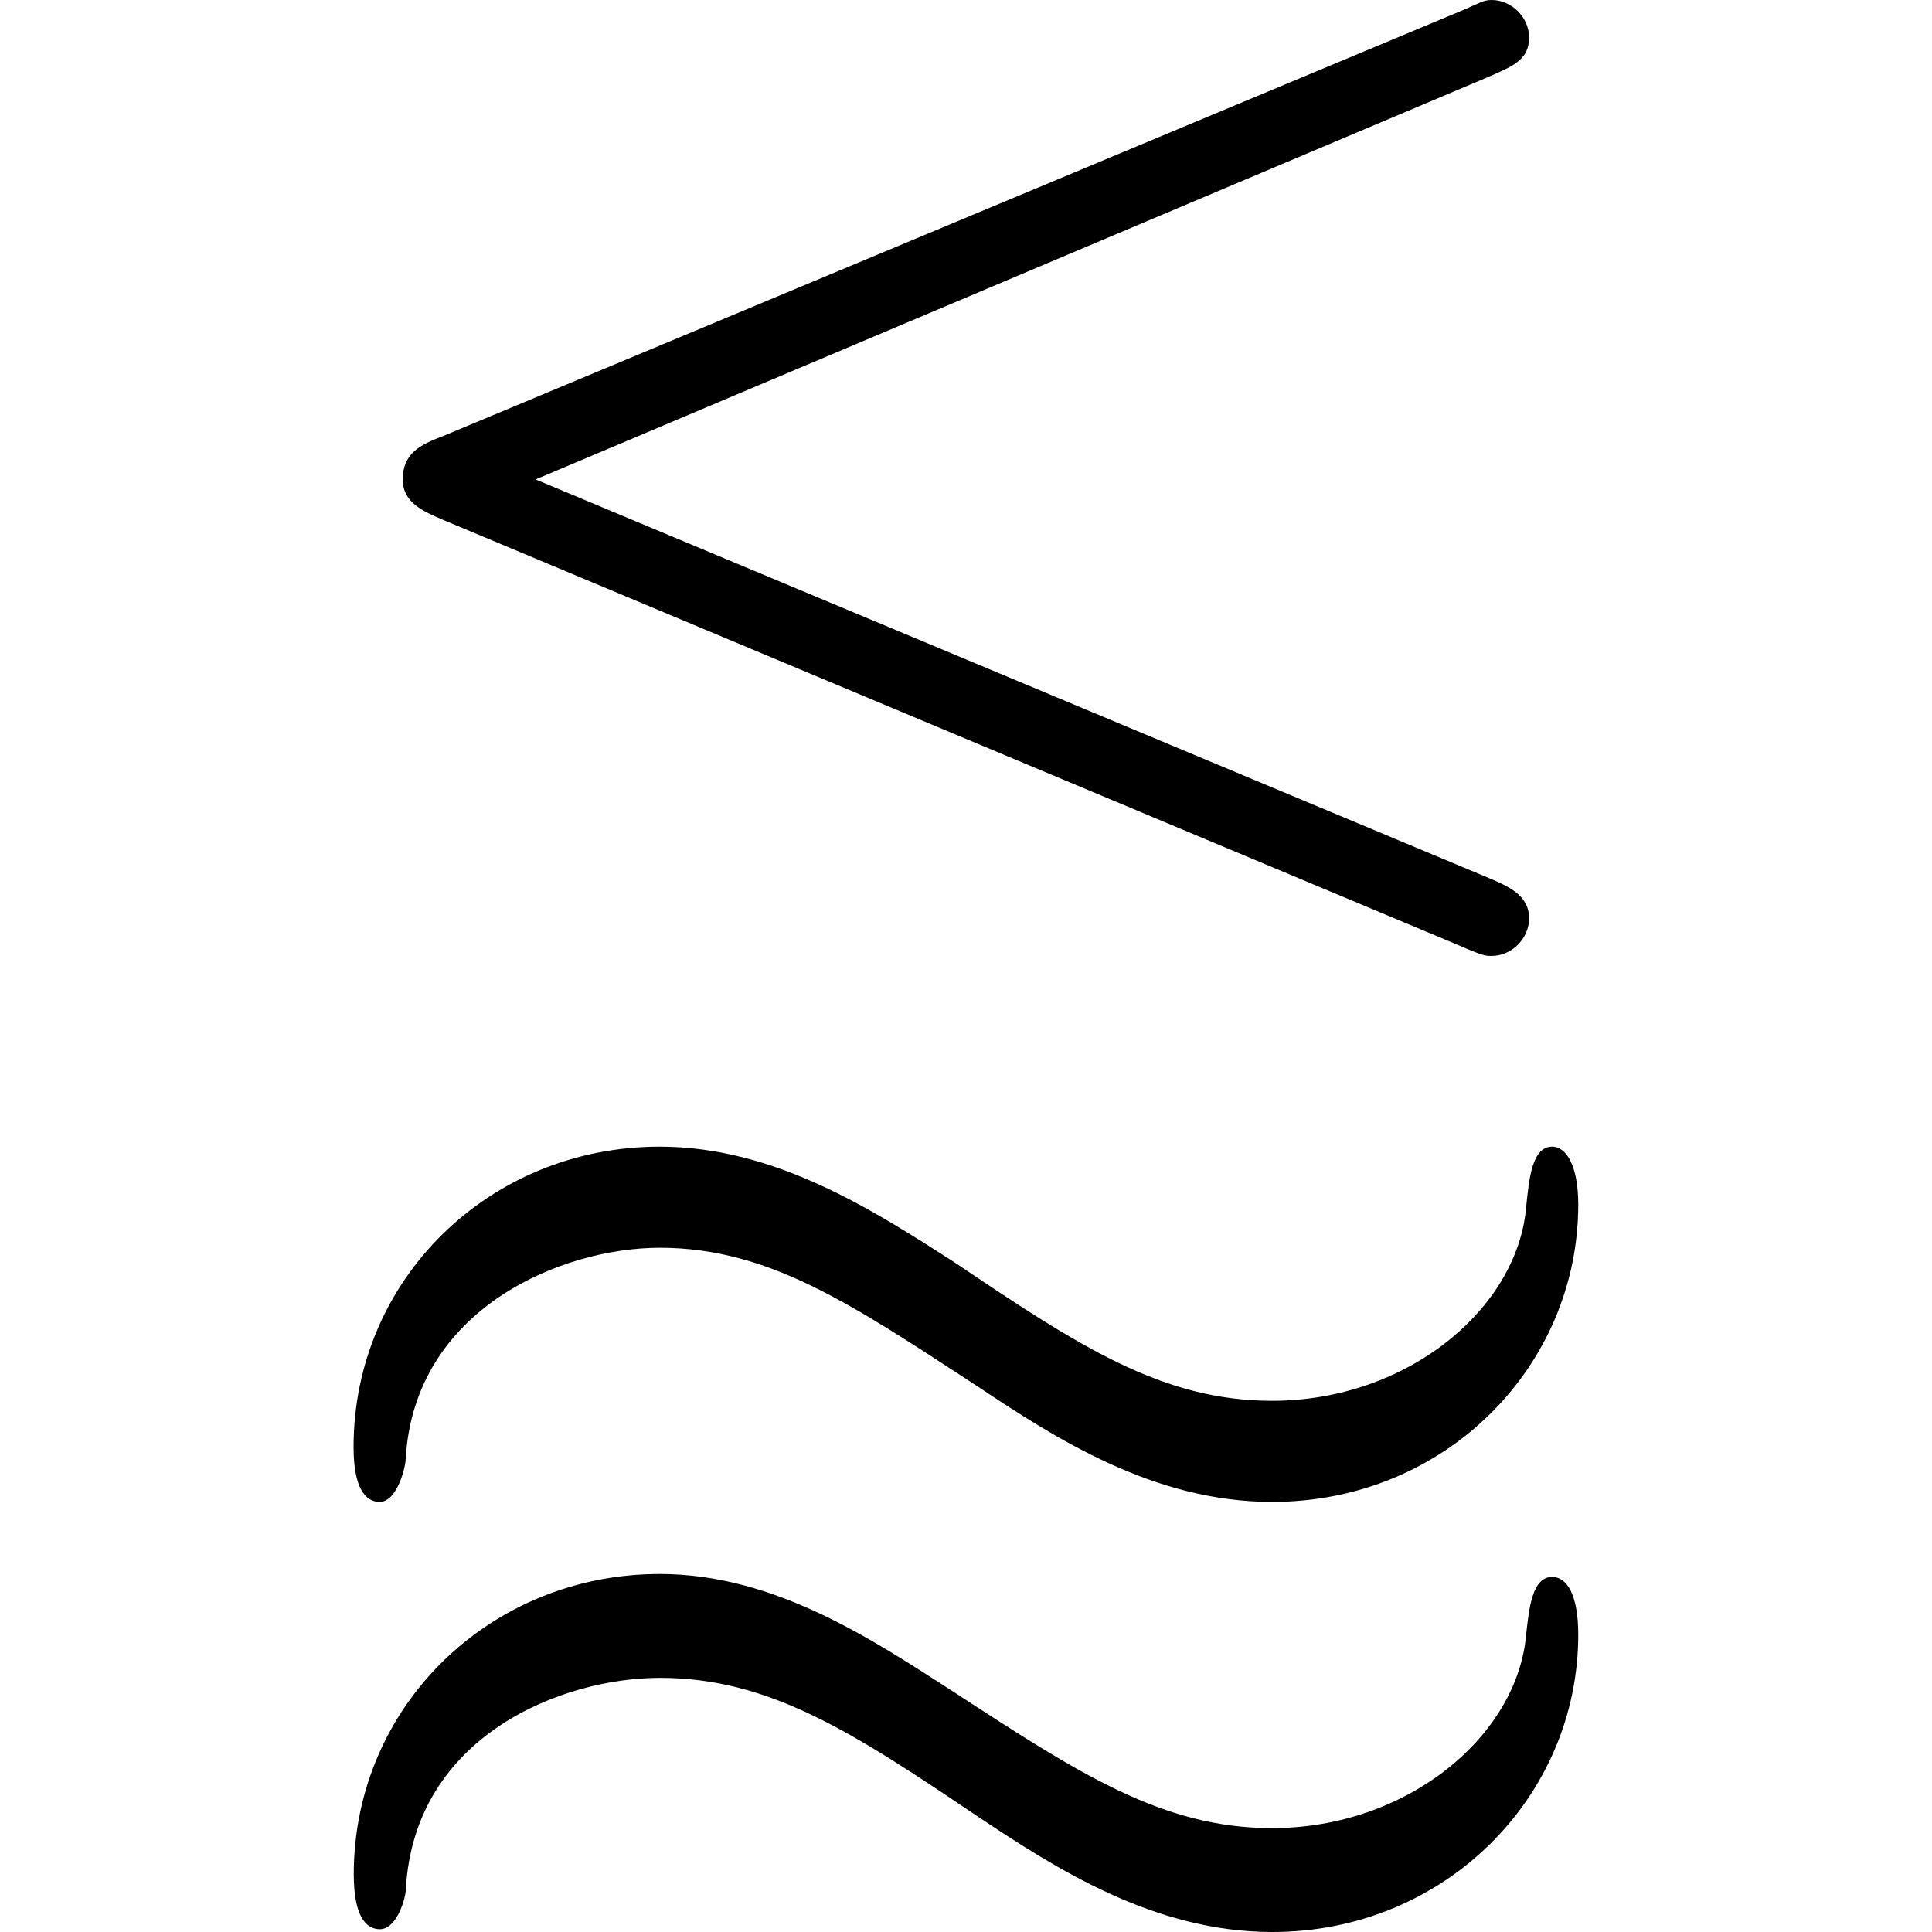 <?xml version="1.0" encoding="UTF-8" standalone="no"?>
<svg
   xmlns:dc="http://purl.org/dc/elements/1.1/"
   xmlns:cc="http://creativecommons.org/ns#"
   xmlns:rdf="http://www.w3.org/1999/02/22-rdf-syntax-ns#"
   xmlns:svg="http://www.w3.org/2000/svg"
   xmlns="http://www.w3.org/2000/svg"
   xmlns:xlink="http://www.w3.org/1999/xlink"
   xmlns:sodipodi="http://sodipodi.sourceforge.net/DTD/sodipodi-0.dtd"
   xmlns:inkscape="http://www.inkscape.org/namespaces/inkscape"
   sodipodi:docname="temp.svg"
   id="svg17"
   version="1.1"
   viewBox="0 0 6.625 10.453"
   height="64px"
   width="64px">
  <sodipodi:namedview
     id="namedview19"
     inkscape:window-height="480"
     inkscape:window-width="640"
     inkscape:pageshadow="2"
     inkscape:pageopacity="0"
     guidetolerance="10"
     gridtolerance="10"
     objecttolerance="10"
     borderopacity="1"
     bordercolor="#666666"
     pagecolor="#ffffff" />
  <defs
     id="defs10">
    <g
       id="g8">
      <symbol
         id="glyph0-0"
         overflow="visible">
        <path
           id="path2"
           d=""
           style="stroke:none" />
      </symbol>
      <symbol
         id="glyph0-1"
         overflow="visible">
        <path
           id="path5"
           d="m 6.688,-7.172 c 0.141,-0.062 0.234,-0.094 0.234,-0.219 0,-0.109 -0.094,-0.203 -0.203,-0.203 -0.047,0 -0.062,0.016 -0.172,0.062 l -5.5,2.297 C 0.922,-5.188 0.828,-5.141 0.828,-5 c 0,0.125 0.109,0.172 0.219,0.219 l 5.484,2.297 c 0.141,0.062 0.156,0.062 0.188,0.062 0.109,0 0.203,-0.094 0.203,-0.203 0,-0.125 -0.109,-0.172 -0.219,-0.219 L 1.547,-5 Z M 7.188,1.25 C 7.188,1.031 7.125,0.938 7.047,0.938 6.938,0.938 6.922,1.109 6.906,1.25 6.859,1.797 6.266,2.297 5.531,2.297 4.938,2.297 4.484,2 3.812,1.562 3.375,1.281 2.844,0.922 2.219,0.922 c -0.922,0 -1.656,0.719 -1.656,1.625 0,0.219 0.062,0.297 0.141,0.297 0.094,0 0.141,-0.172 0.141,-0.219 0.047,-0.828 0.844,-1.141 1.375,-1.141 0.594,0 1.047,0.297 1.719,0.75 0.422,0.281 0.953,0.625 1.594,0.625 C 6.469,2.859 7.188,2.125 7.188,1.25 Z m 0,-2.328 c 0,-0.203 -0.062,-0.312 -0.141,-0.312 -0.109,0 -0.125,0.172 -0.141,0.328 -0.047,0.547 -0.641,1.047 -1.375,1.047 -0.594,0 -1.047,-0.297 -1.719,-0.75 -0.438,-0.281 -0.969,-0.625 -1.594,-0.625 -0.922,0 -1.656,0.719 -1.656,1.625 0,0.219 0.062,0.297 0.141,0.297 0.094,0 0.141,-0.188 0.141,-0.234 0.047,-0.812 0.844,-1.141 1.375,-1.141 0.594,0 1.047,0.312 1.719,0.75 0.422,0.281 0.953,0.625 1.594,0.625 0.938,0 1.656,-0.734 1.656,-1.609 z m 0,0"
           style="stroke:none" />
      </symbol>
    </g>
  </defs>
  <g
     transform="translate(-149.275,-127.171)"
     id="surface1">
    <g
       id="g14"
       style="fill:#000000;fill-opacity:1">
      <use
         height="100%"
         width="100%"
         id="use12"
         y="134.765"
         x="148.712"
         xlink:href="#glyph0-1" />
    </g>
  </g>
</svg>
